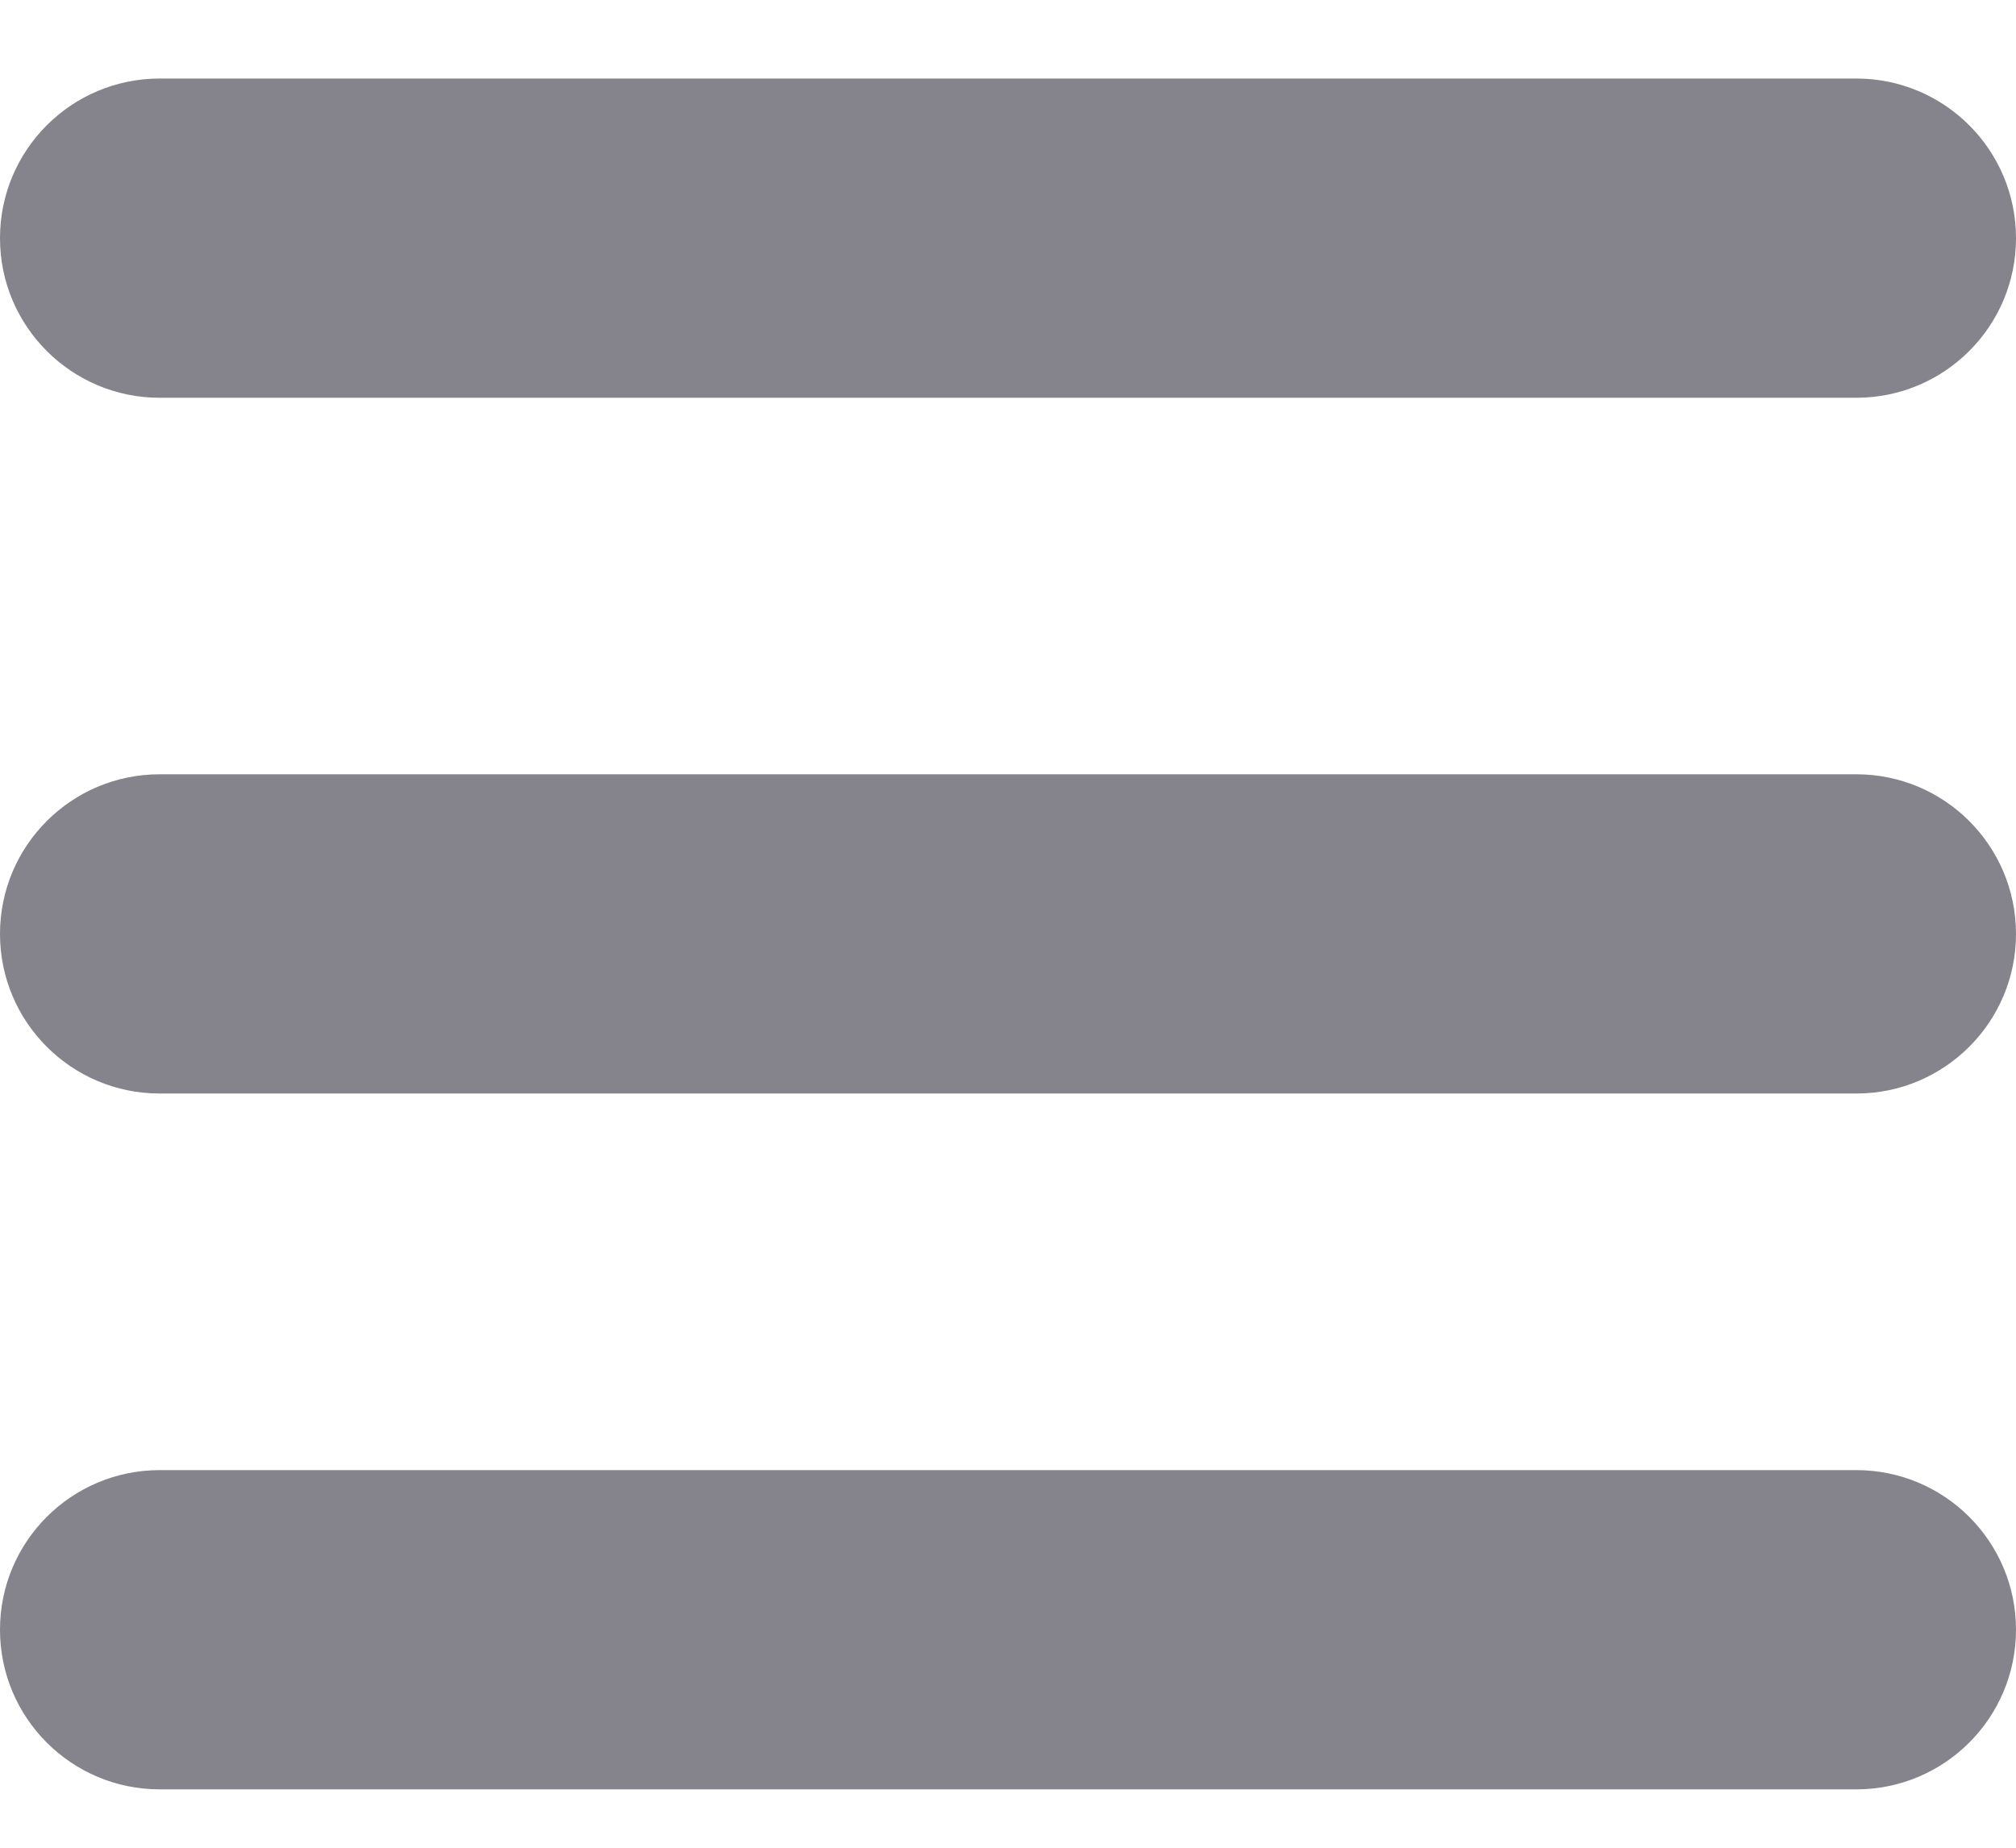<svg width="24" height="22" viewBox="0 0 24 22" fill="none" xmlns="http://www.w3.org/2000/svg">
<path opacity="0.78" d="M22.099 0.935H1.901C0.851 0.935 0 1.786 0 2.836C0 3.885 0.851 4.736 1.901 4.736H22.099C23.149 4.736 24 3.885 24 2.836C24 1.786 23.149 0.935 22.099 0.935Z" fill="#63616B"/>
<path opacity="0.78" d="M22.099 9.219H1.901C0.851 9.219 0 10.07 0 11.12C0 12.169 0.851 13.02 1.901 13.02H22.099C23.149 13.02 24 12.169 24 11.12C24 10.07 23.149 9.219 22.099 9.219Z" fill="#63616B"/>
<path opacity="0.78" d="M22.099 17.504H1.901C0.851 17.504 0 18.355 0 19.404C0 20.454 0.851 21.305 1.901 21.305H22.099C23.149 21.305 24 20.454 24 19.404C24 18.355 23.149 17.504 22.099 17.504Z" fill="#63616B"/>
</svg>
